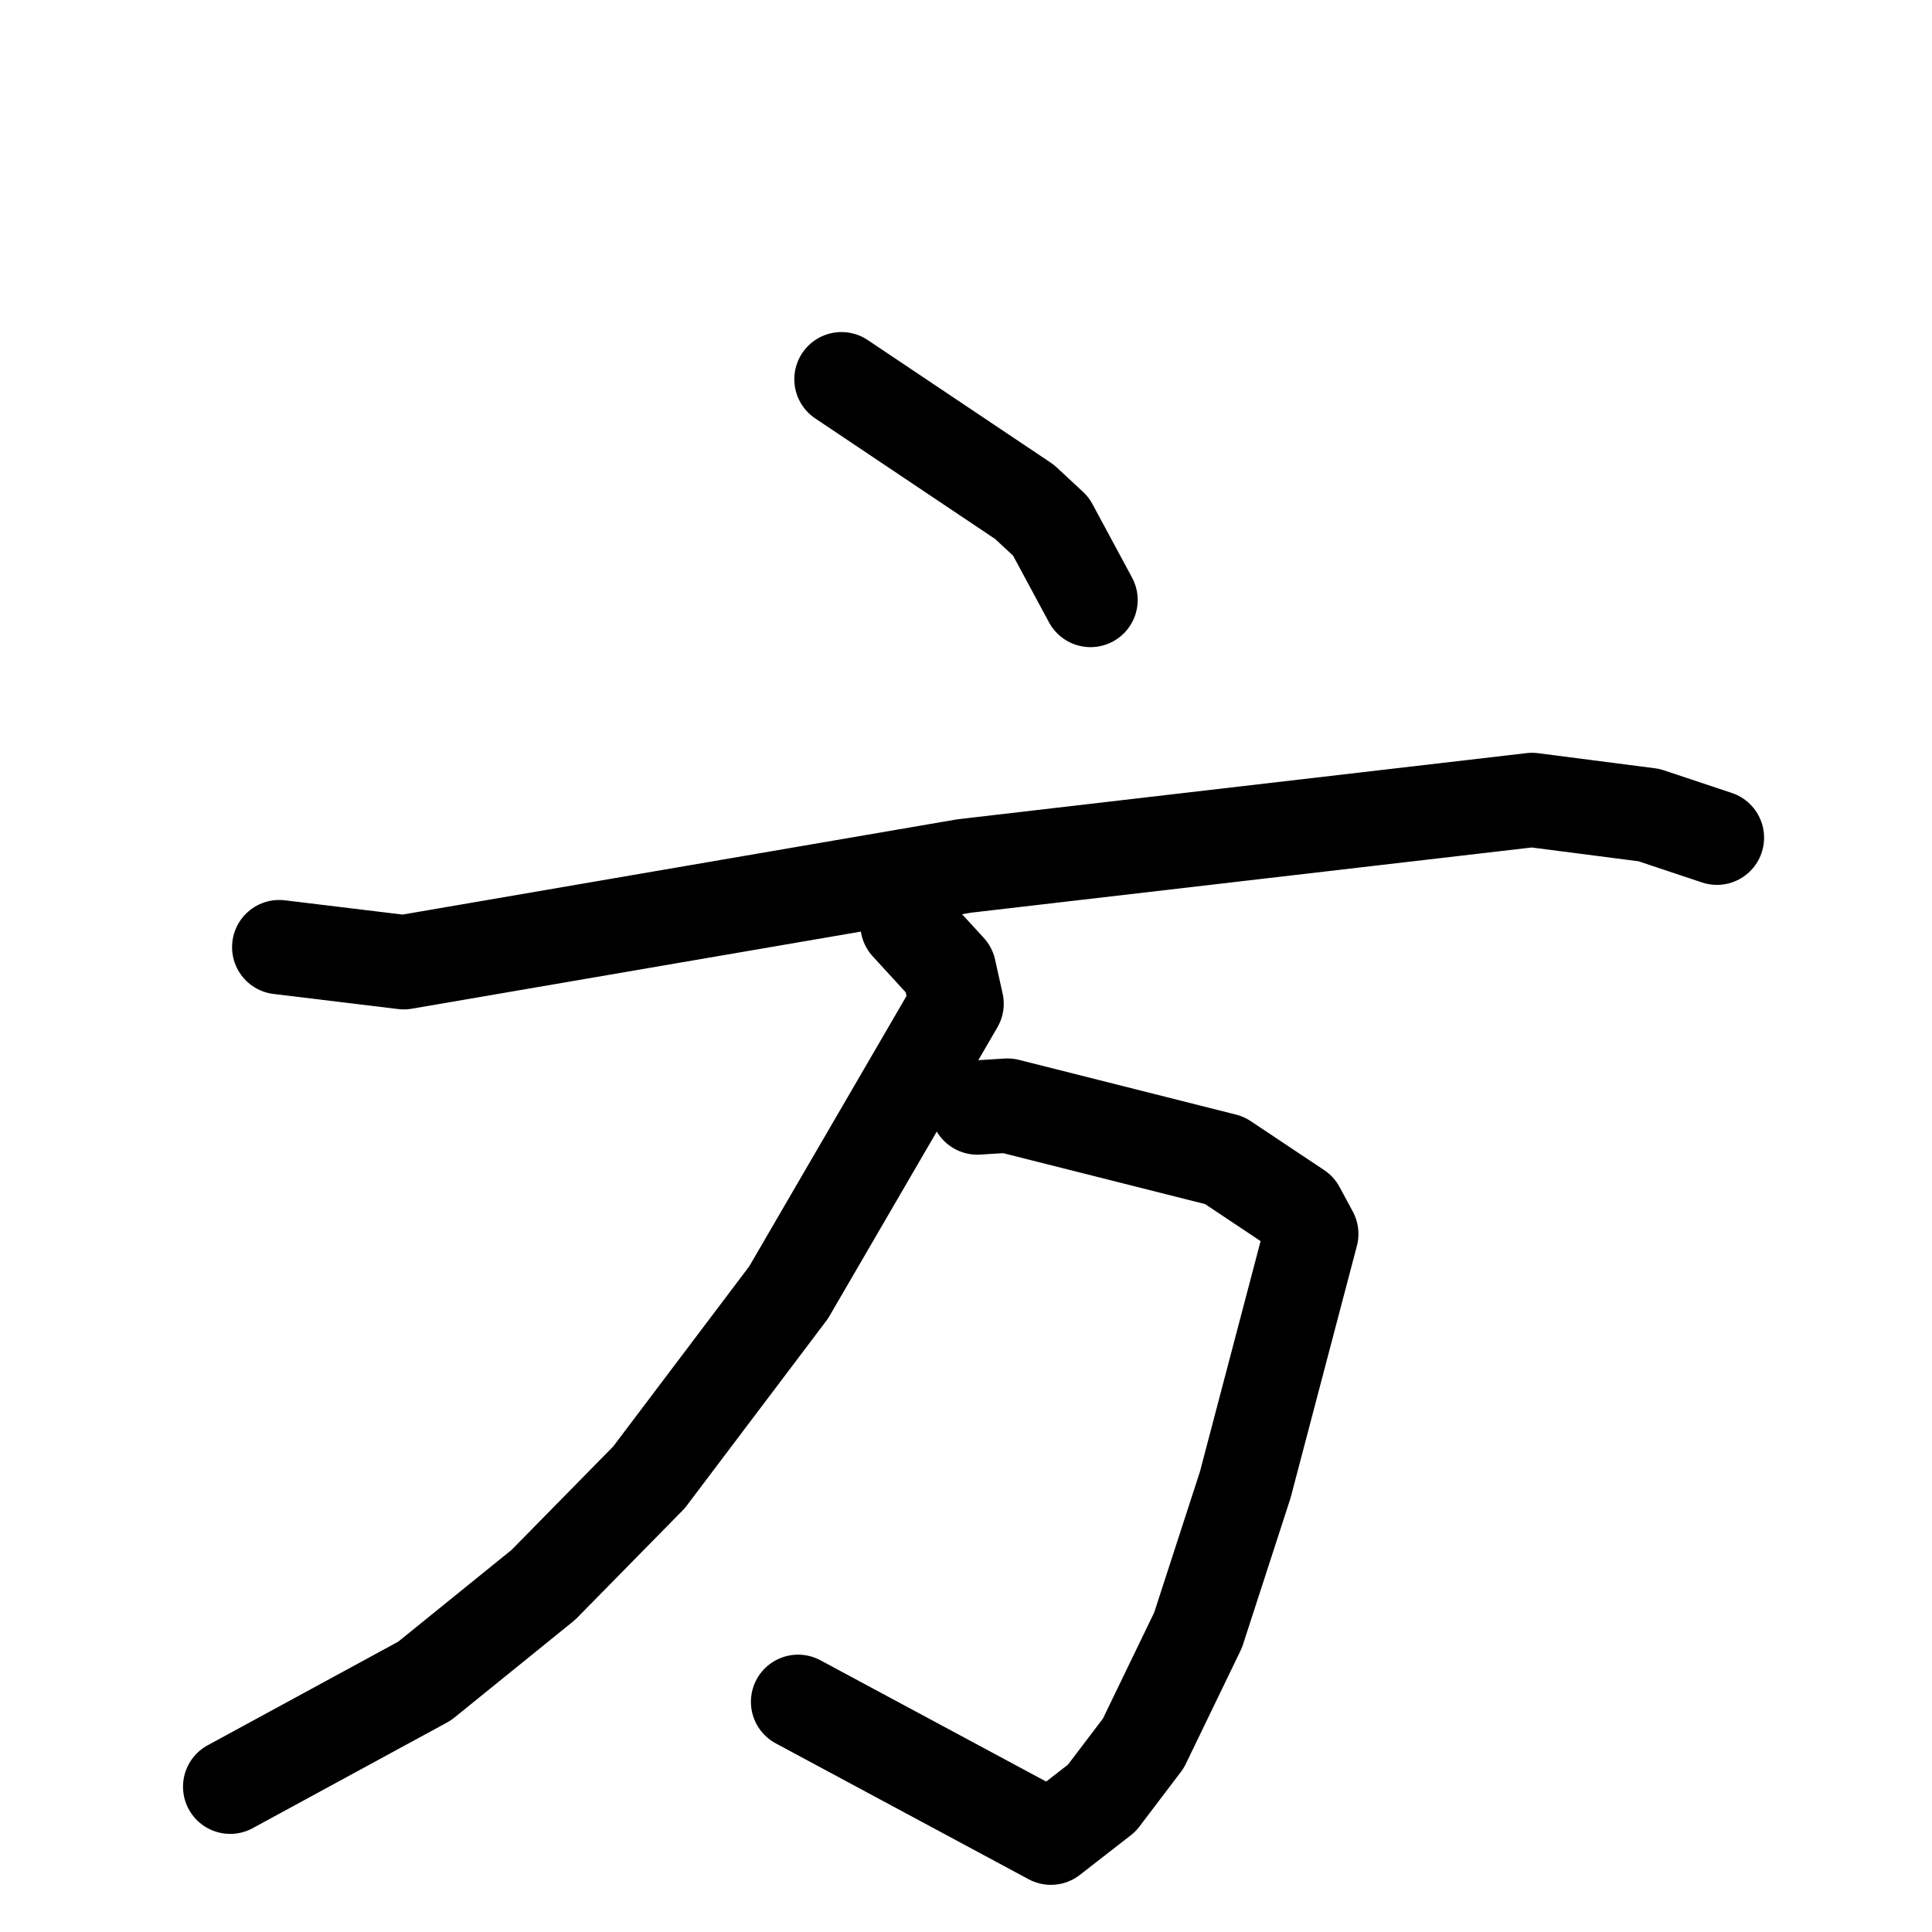 <svg xmlns="http://www.w3.org/2000/svg" viewBox="0 0 1024 1024">
  <g style="fill:none;stroke:#000000;stroke-width:50;stroke-linecap:round;stroke-linejoin:round;" transform="scale(1, 1) translate(0, 0)">
    <path d="M 446.0,201.0 L 543.0,266.0 L 557.0,279.0 L 578.0,318.0"/>
    <path d="M 148.0,502.0 L 214.0,510.0 L 511.0,459.0 L 812.0,424.0 L 874.0,432.0 L 910.0,444.0"/>
    <path d="M 518.0,587.0 L 534.0,586.0 L 649.0,615.0 L 688.0,641.0 L 695.0,654.0 L 660.0,787.0 L 635.0,864.0 L 606.0,924.0 L 584.0,953.0 L 557.0,974.0 L 423.0,902.0"/>
    <path d="M 481.0,490.0 L 503.0,514.0 L 507.0,532.0 L 418.0,685.0 L 344.0,783.0 L 288.0,840.0 L 225.0,891.0 L 122.0,947.0"/>
  </g>
</svg>

